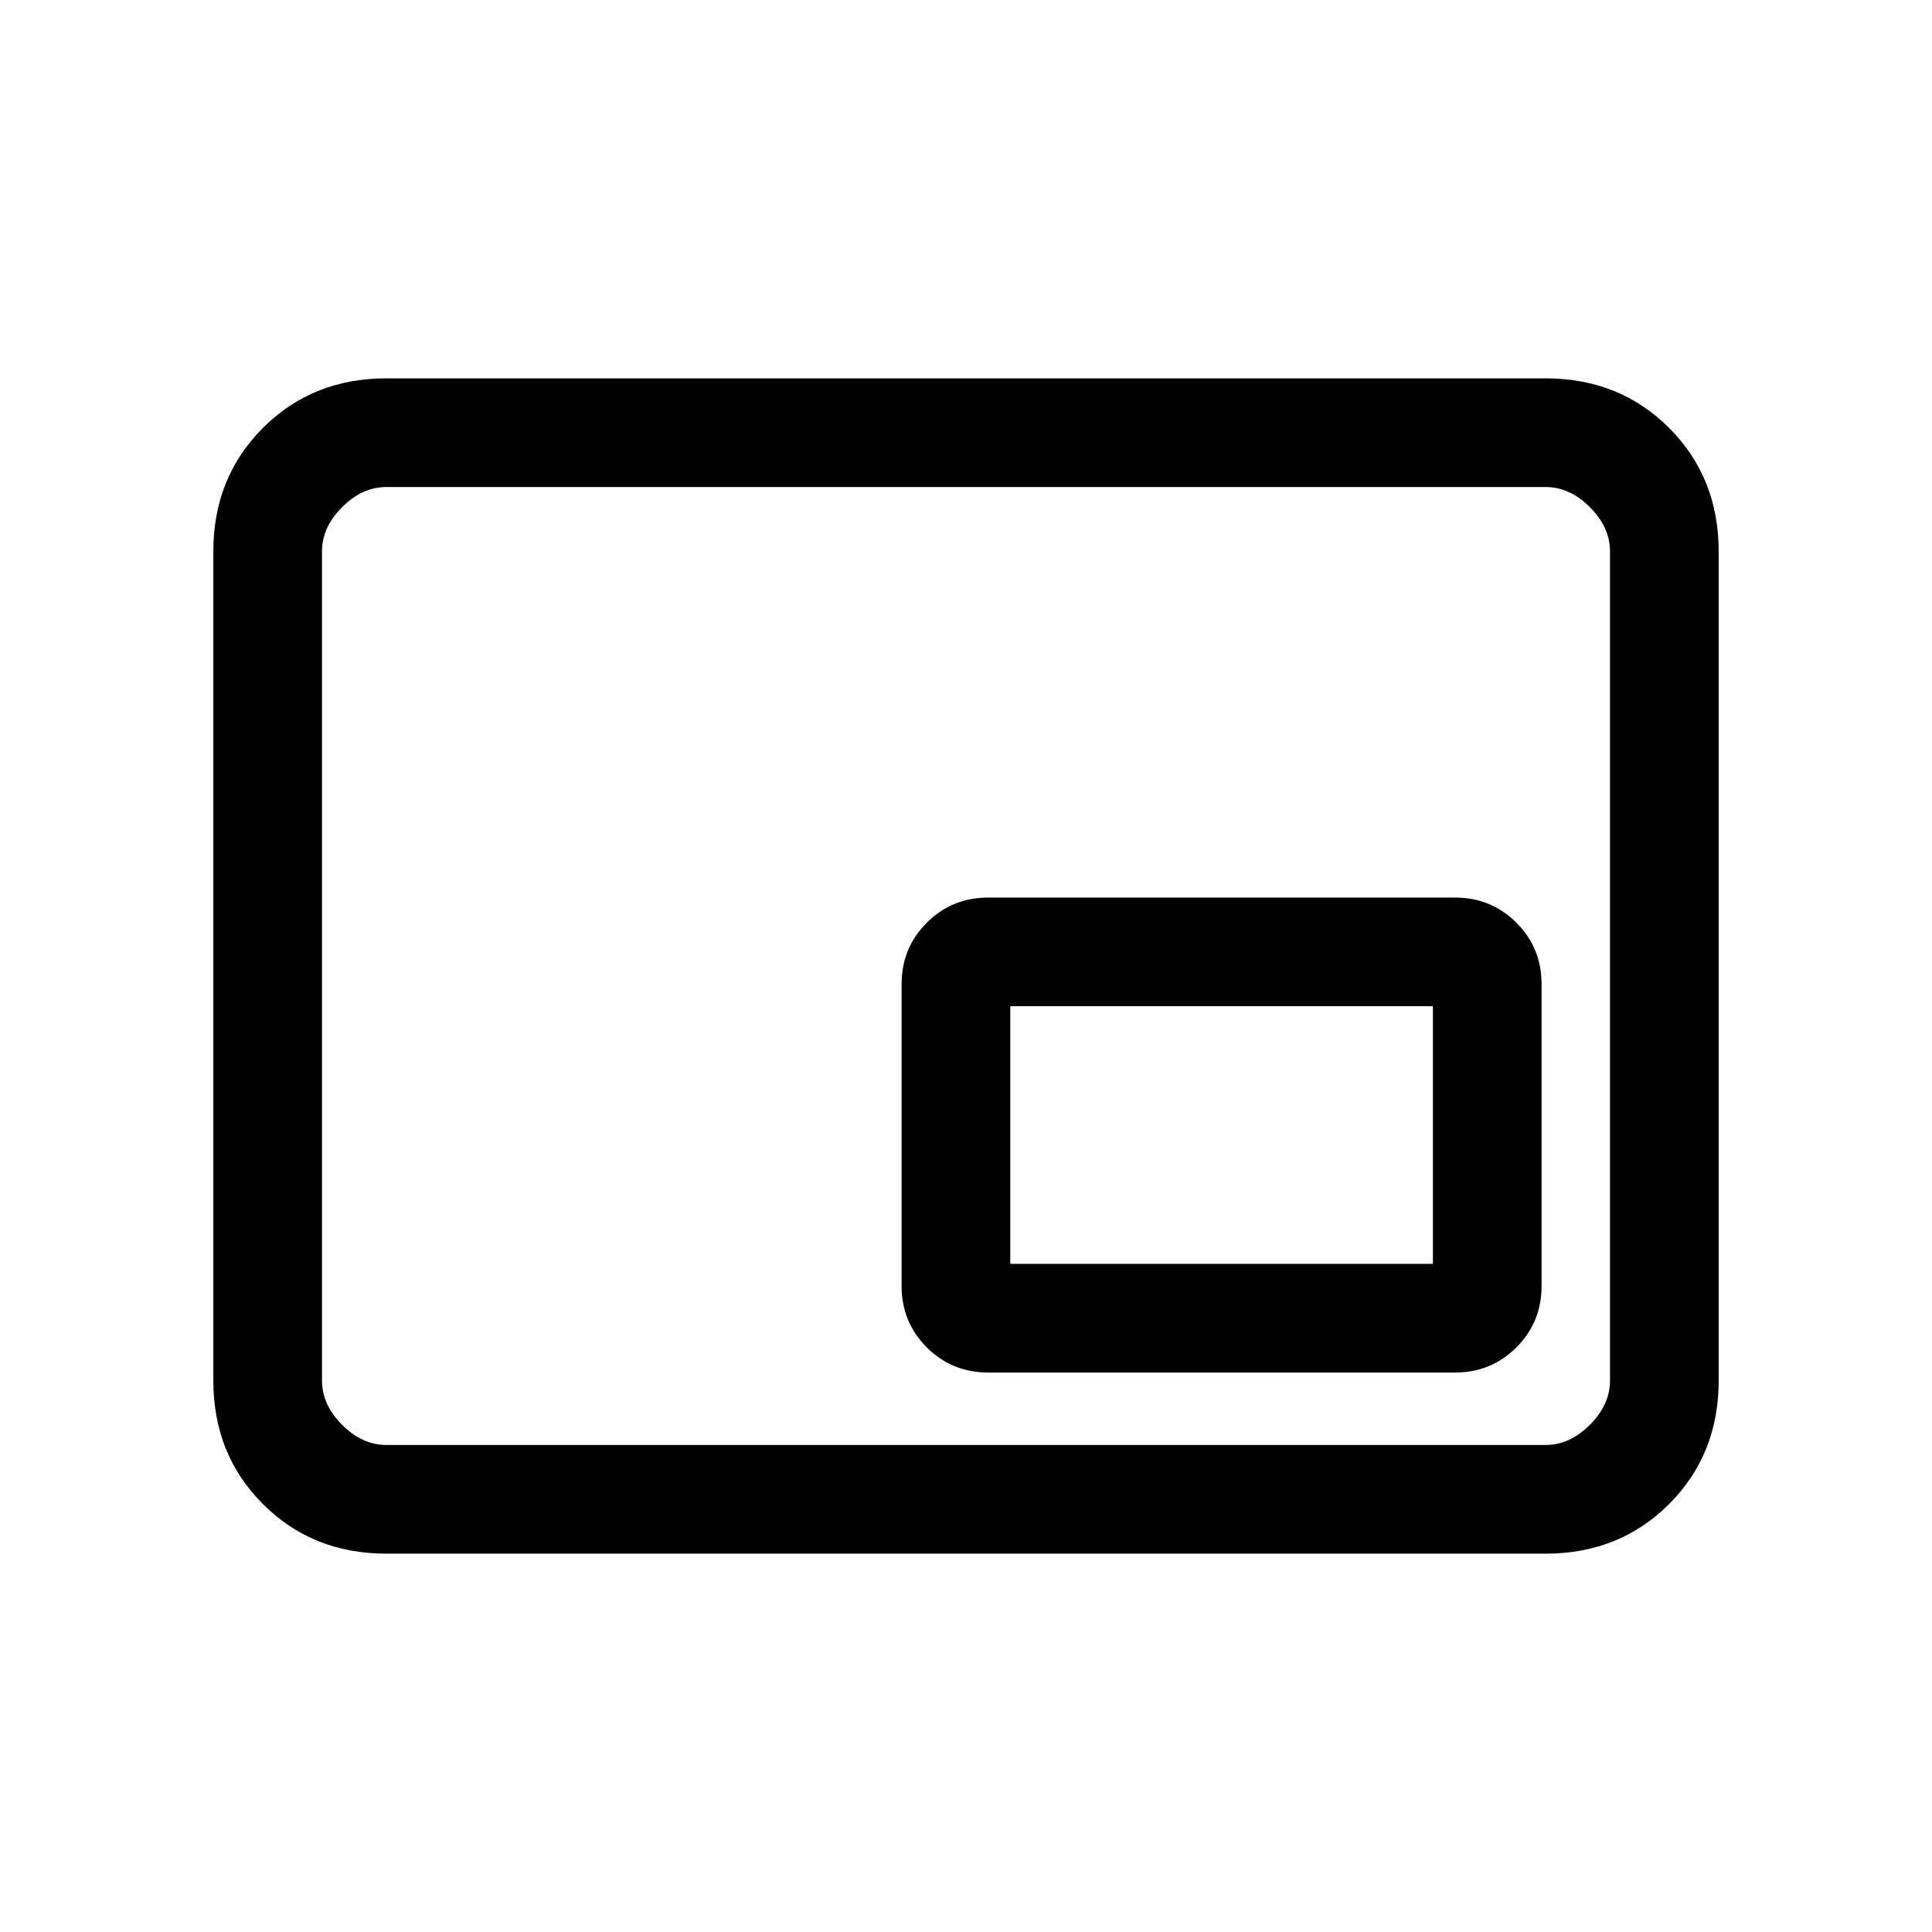 <svg xmlns="http://www.w3.org/2000/svg" height="24" viewBox="0 -960 960 960" width="24"><path d="M192-188q-36.73 0-61.36-24.64Q106-237.27 106-274v-412q0-36.72 24.64-61.36Q155.27-772 192-772h576q36.72 0 61.36 24.64T854-686v412q0 36.73-24.64 61.36Q804.72-188 768-188H192Zm0-54h576q12 0 22-10t10-22v-412q0-12-10-22t-22-10H192q-12 0-22 10t-10 22v412q0 12 10 22t22 10Zm-32 0v-476 476Zm331-36h232q18 0 30.5-12.5T766-321v-150q0-18-12.5-30.5T723-514H491q-18 0-30.5 12.5T448-471v150q0 18 12.5 30.5T491-278Zm11-54v-128h210v128H502Z"/></svg>